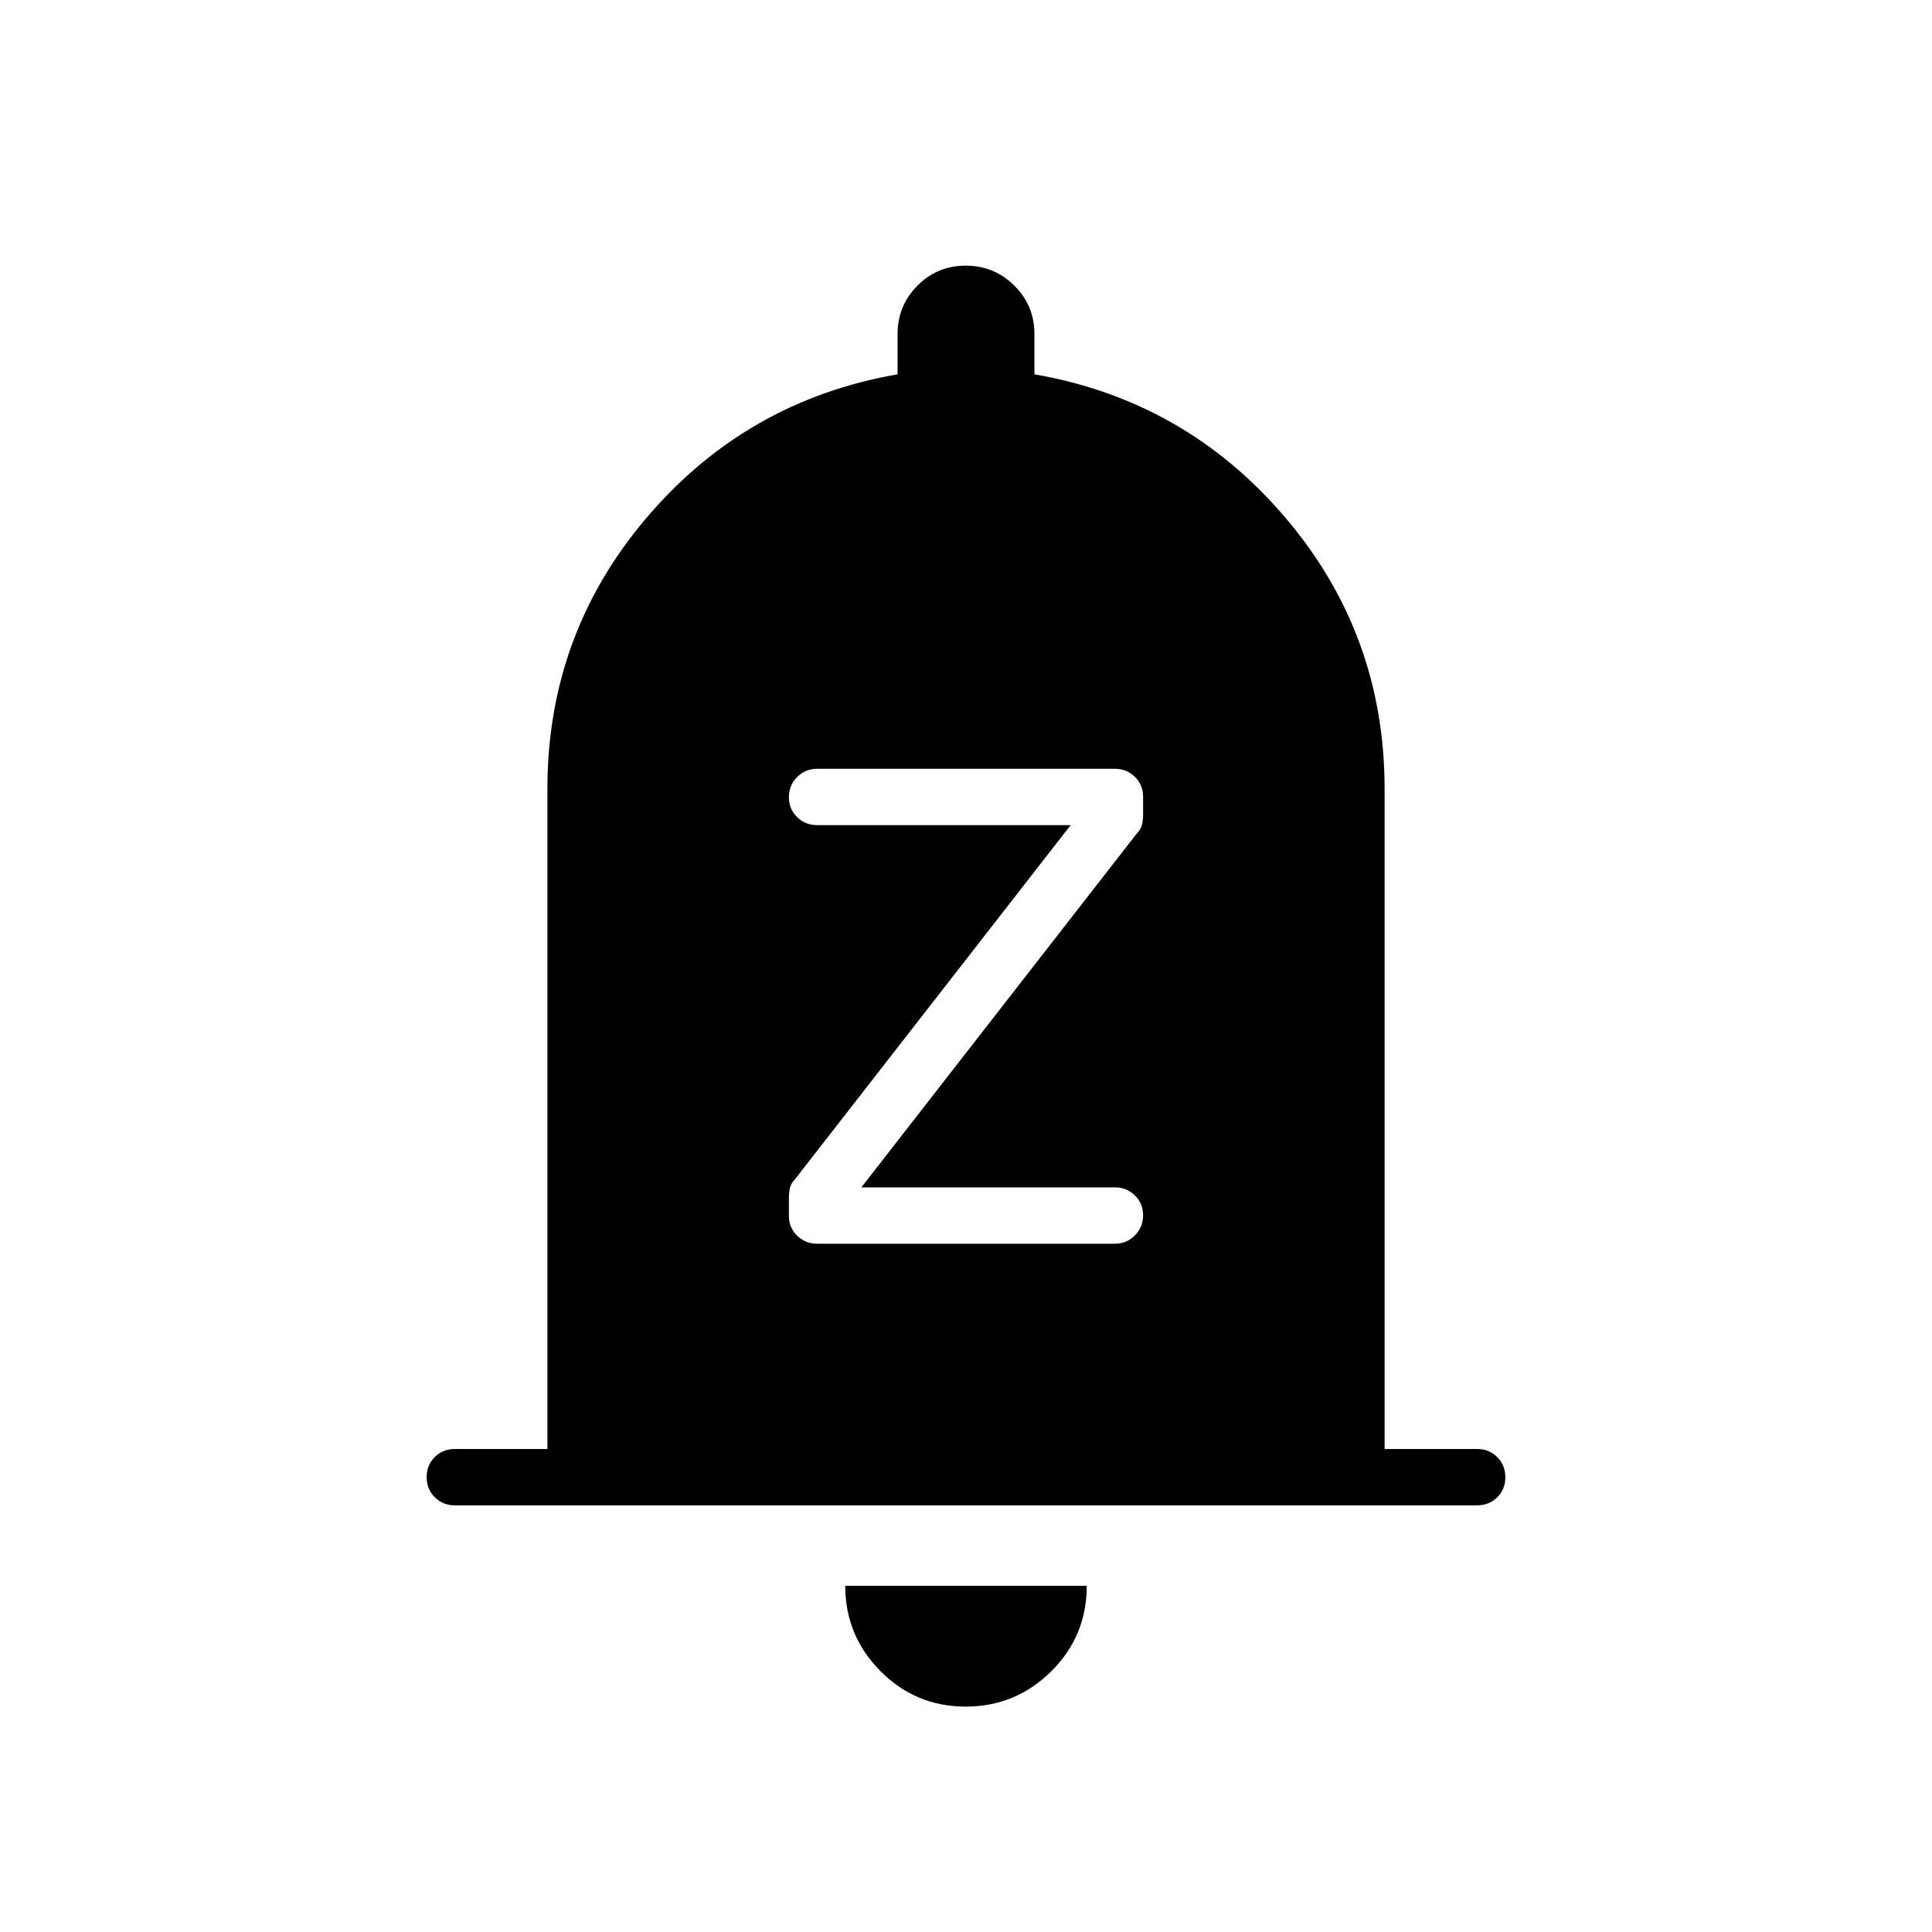 <svg xmlns="http://www.w3.org/2000/svg" height="24" viewBox="0 -960 960 960" width="24"><path d="M226-212q-5.95 0-9.98-4.04-4.02-4.03-4.02-10 0-5.96 4.02-9.96 4.03-4 9.98-4h46v-328q0-77 49.5-135T446-774v-20q0-14.17 9.88-24.08 9.88-9.92 24-9.92t24.12 9.92q10 9.91 10 24.08v20q75 13 124.5 71T688-568v328h46q5.95 0 9.97 4.04 4.03 4.03 4.03 10 0 5.96-4.03 9.96-4.02 4-9.97 4H226Zm253.82 100q-24.82 0-42.32-17.63Q420-147.25 420-172h120q0 25-17.68 42.5-17.67 17.5-42.5 17.5ZM554-342q5.83 0 9.92-4.12 4.08-4.12 4.08-10t-4.08-9.88q-4.09-4-9.92-4H428l137-176q2-2 2.5-4.36.5-2.35.5-4.71v-9.04q0-5.89-4.08-9.89-4.09-4-9.92-4H406q-5.83 0-9.92 4.12-4.08 4.12-4.08 10t4.08 9.88q4.09 4 9.92 4h126L395-374q-2 2-2.5 4.36-.5 2.35-.5 4.71v9.04q0 5.89 4.08 9.89 4.09 4 9.92 4h148Z"/></svg>